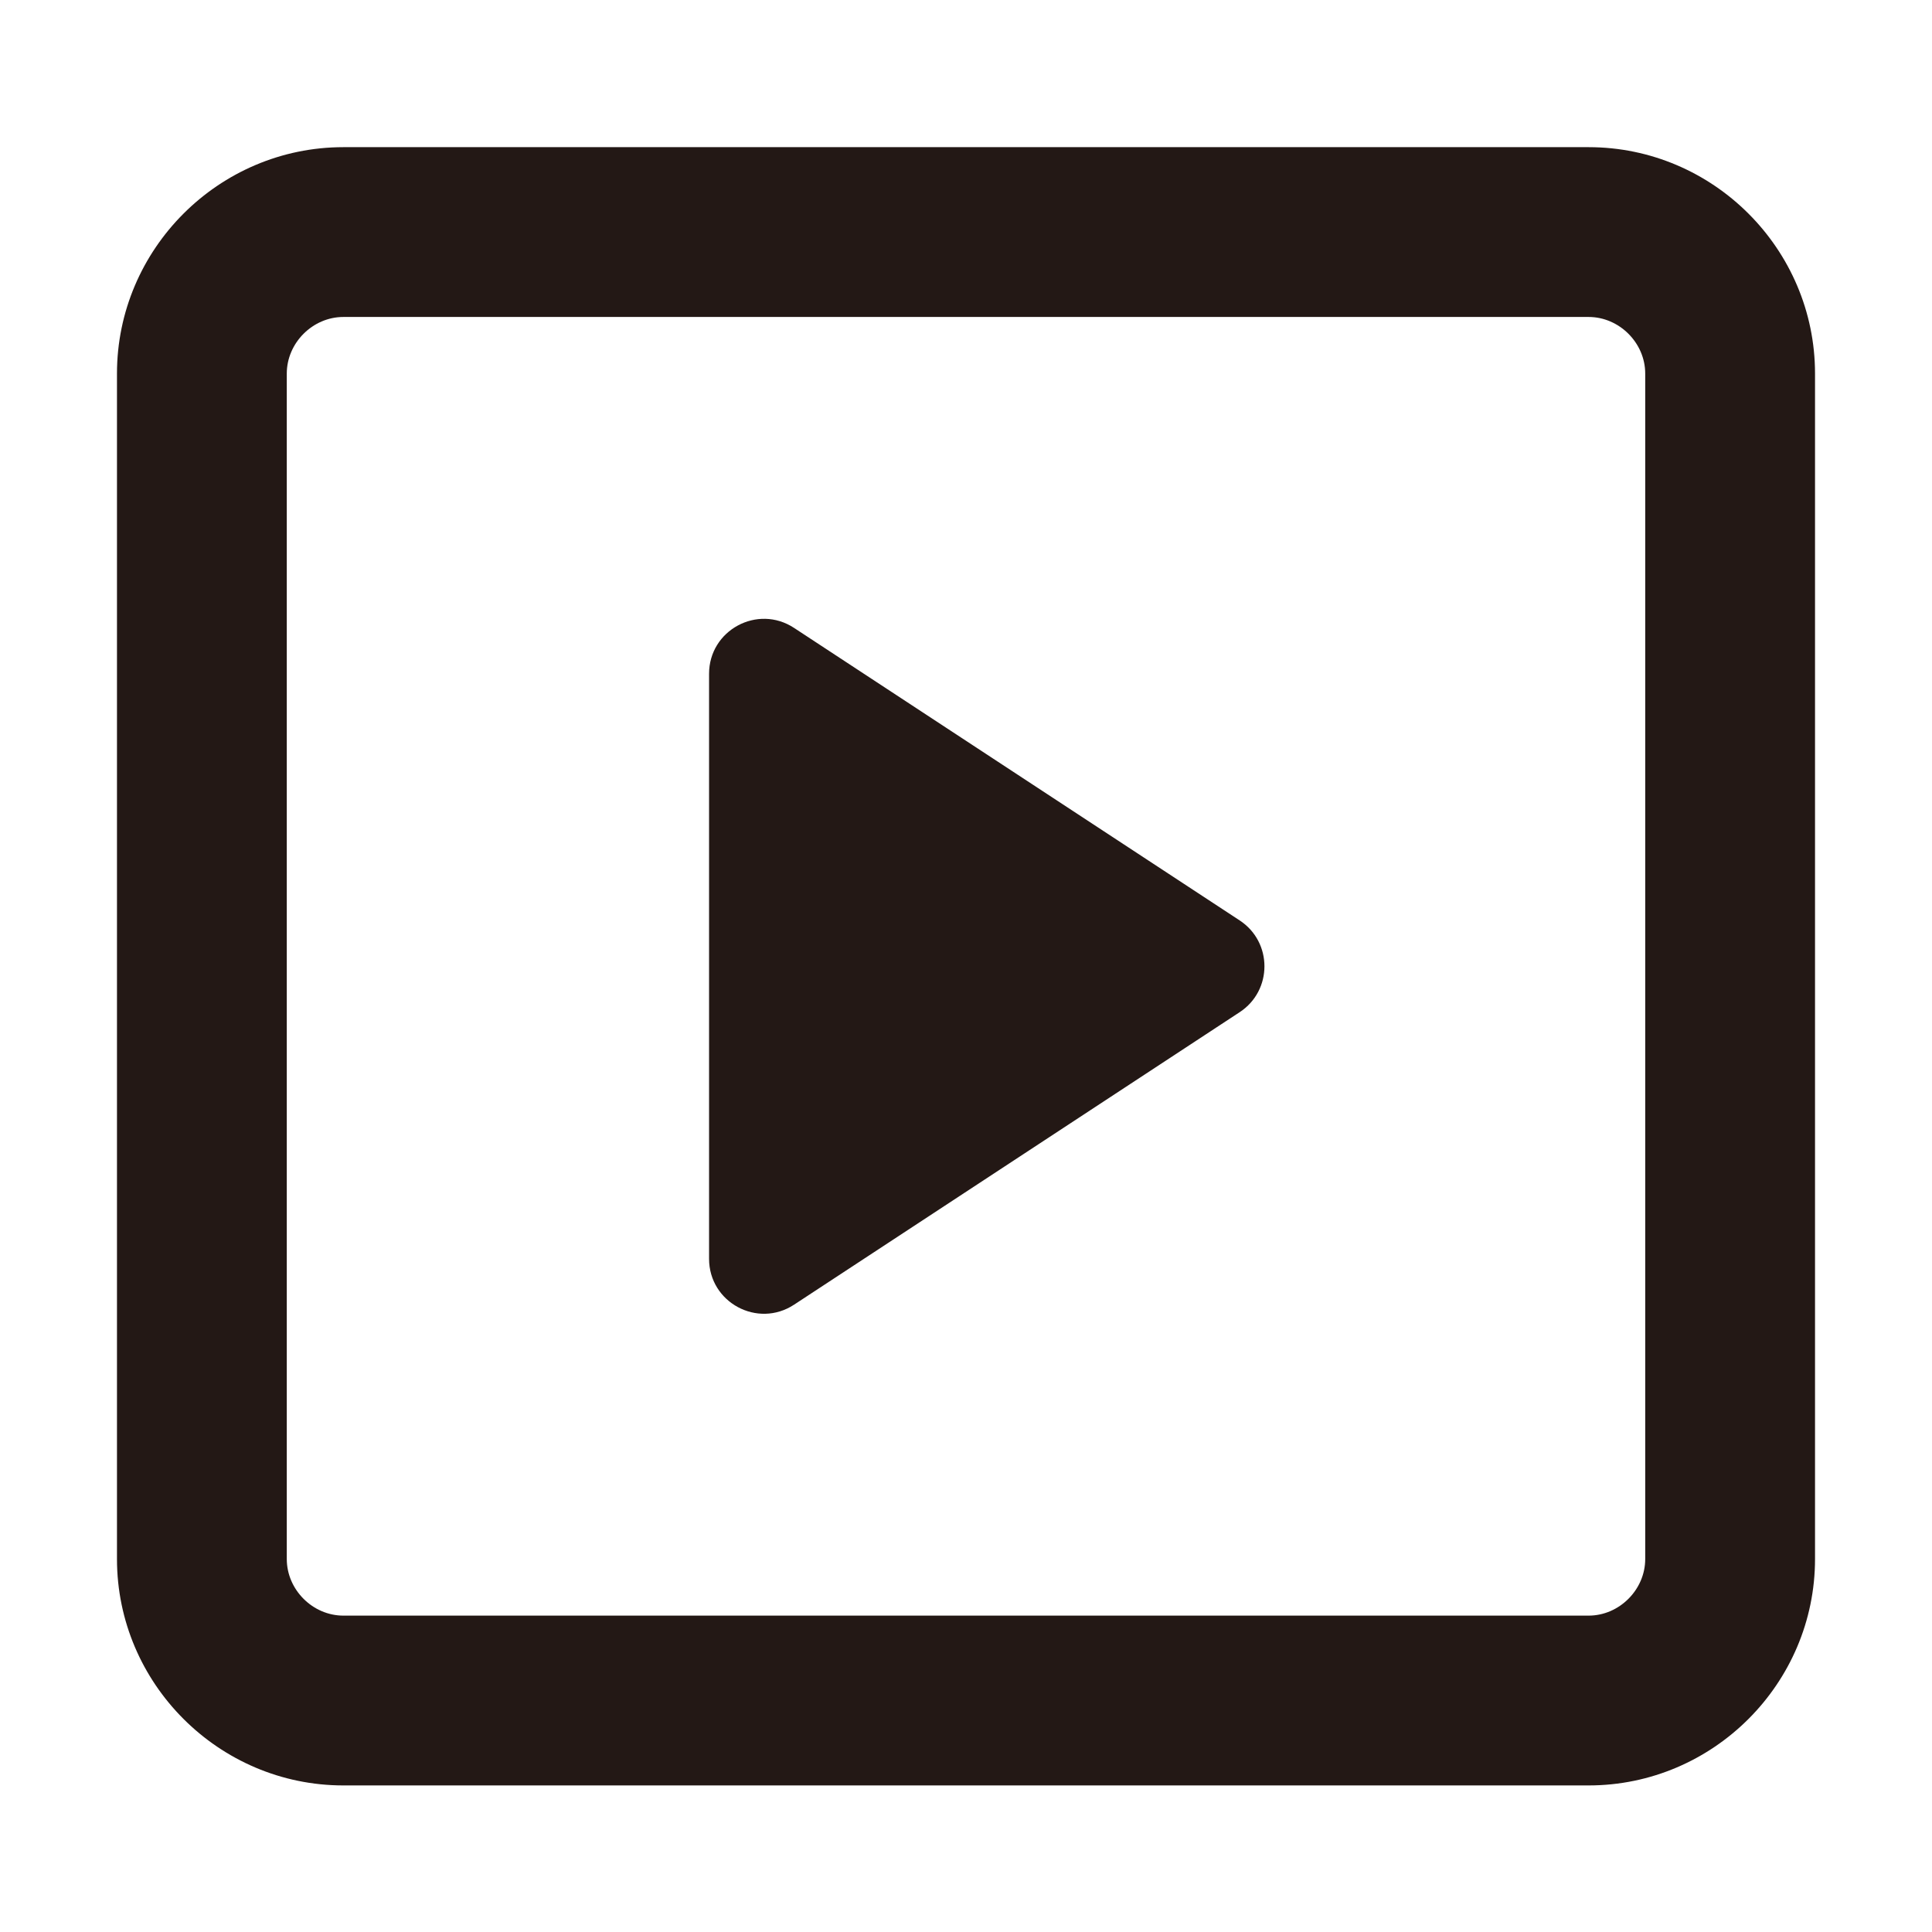 <?xml version="1.0" encoding="iso-8859-1"?>
<!-- Generator: Adobe Illustrator 19.0.0, SVG Export Plug-In . SVG Version: 6.00 Build 0)  -->
<svg version="1.1" id="&#x56FE;&#x5C42;_1" xmlns="http://www.w3.org/2000/svg" xmlns:xlink="http://www.w3.org/1999/xlink" x="0px"
	 y="0px" viewBox="0 0 1024 1024" style="enable-background:new 0 0 1024 1024;" xml:space="preserve">
<g id="XMLID_723_">
	<path id="XMLID_729_" style="fill:#231815;" d="M420.864,691.513l236.193-155.042c17.499-11.486,17.499-37.141,0-48.627
		L420.864,332.803c-19.341-12.696-45.044,1.178-45.044,24.314v310.083C375.82,690.335,401.523,704.209,420.864,691.513z"/>
	<path id="XMLID_724_" style="fill:#231815;" d="M842,168c16.26,0,30,13.74,30,30v628.315c0,16.26-13.74,30-30,30H182
		c-16.26,0-30-13.74-30-30V198c0-16.26,13.74-30,30-30H842 M842,78H182c-66.006,0-120,53.994-120,120v628.315
		c0,65.991,53.994,120,120,120h660c66.006,0,120-54.009,120-120V198C962,131.994,908.006,78,842,78L842,78z"/>
</g>
</svg>
